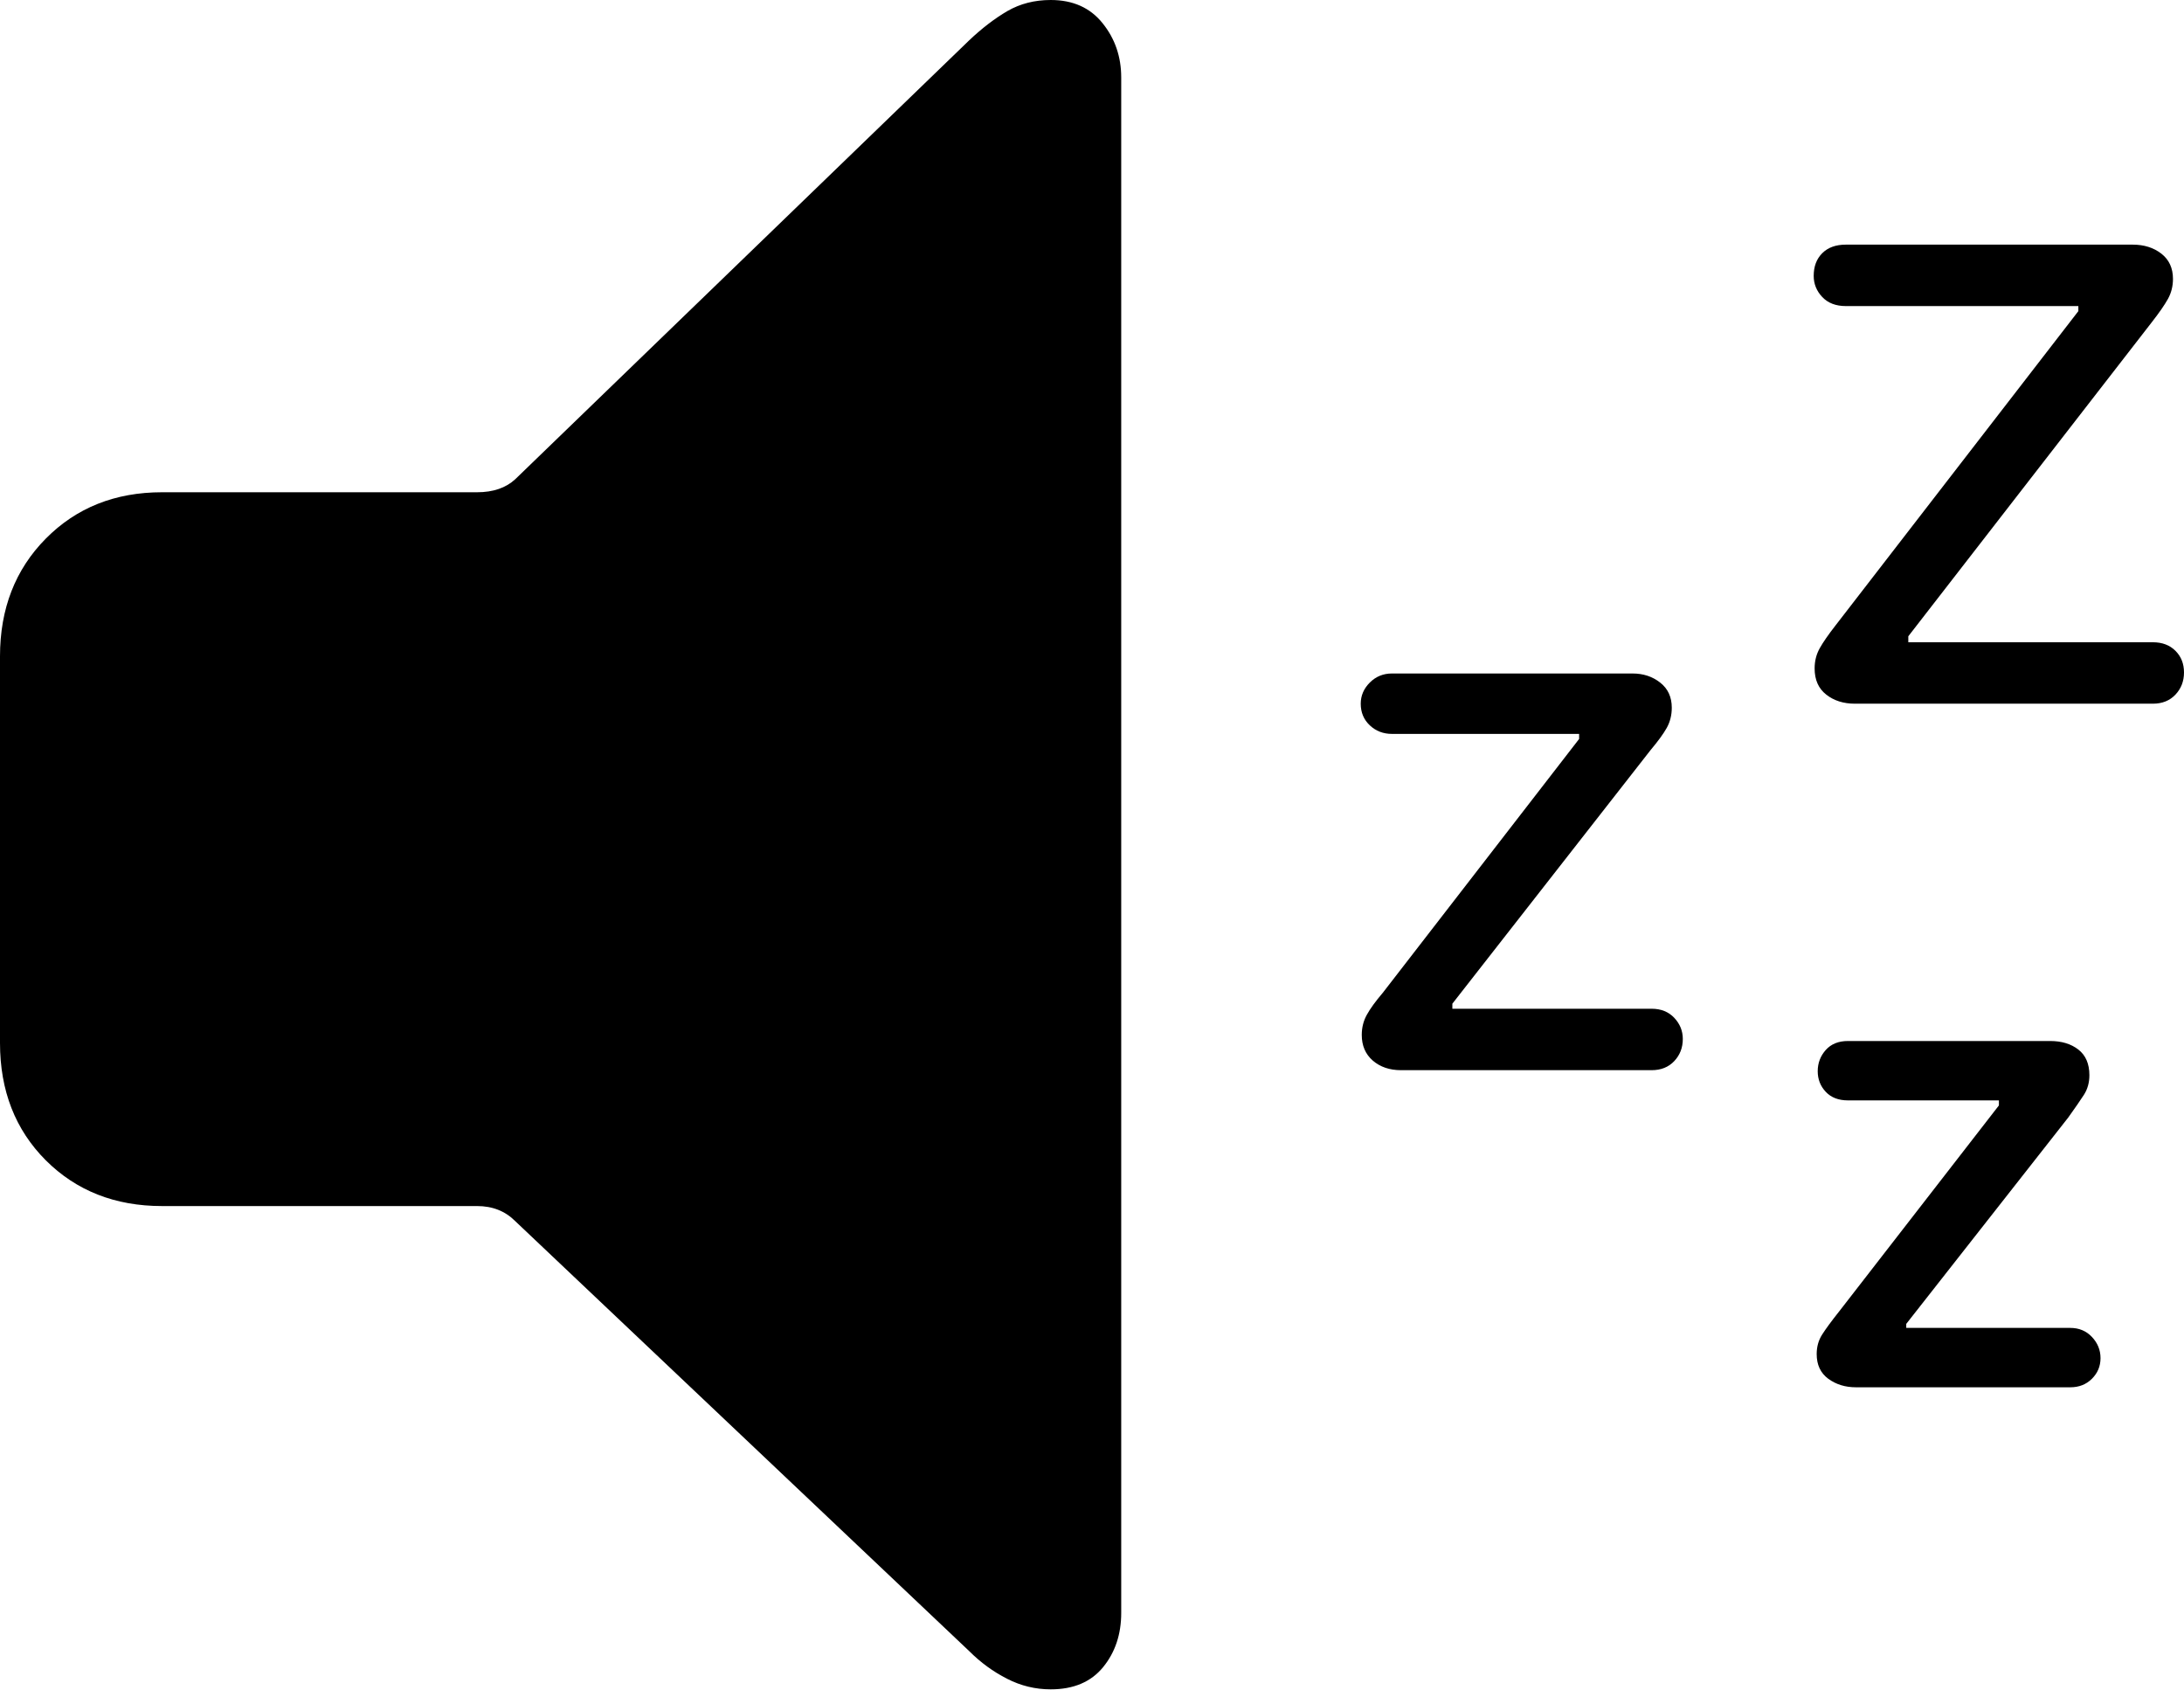 <?xml version="1.0" encoding="UTF-8"?>
<!--Generator: Apple Native CoreSVG 175-->
<!DOCTYPE svg
PUBLIC "-//W3C//DTD SVG 1.1//EN"
       "http://www.w3.org/Graphics/SVG/1.1/DTD/svg11.dtd">
<svg version="1.1" xmlns="http://www.w3.org/2000/svg" xmlns:xlink="http://www.w3.org/1999/xlink" width="21.191" height="16.396">
 <g>
  <rect height="16.396" opacity="0" width="21.191" x="0" y="0"/>
  <path d="M10.195 16.387Q10.527 16.387 10.703 16.172Q10.879 15.957 10.879 15.645L10.879 0.752Q10.879 0.449 10.698 0.225Q10.518 0 10.195 0Q9.961 0 9.775 0.107Q9.59 0.215 9.404 0.391L5 4.648Q4.863 4.775 4.629 4.775L1.572 4.775Q0.889 4.775 0.444 5.225Q0 5.674 0 6.367L0 10.117Q0 10.81 0.444 11.255Q0.889 11.699 1.572 11.699L4.629 11.699Q4.854 11.699 5 11.846L9.404 16.016Q9.57 16.182 9.771 16.284Q9.971 16.387 10.195 16.387ZM20.889 6.23L18.516 6.23L18.516 6.172L20.879 3.125Q20.986 2.988 21.035 2.9Q21.084 2.812 21.084 2.705Q21.084 2.549 20.972 2.461Q20.859 2.373 20.693 2.373L17.91 2.373Q17.764 2.373 17.681 2.456Q17.598 2.539 17.598 2.676Q17.598 2.793 17.681 2.881Q17.764 2.969 17.91 2.969L20.166 2.969L20.166 3.018L17.812 6.064Q17.705 6.201 17.656 6.289Q17.607 6.377 17.607 6.484Q17.607 6.65 17.72 6.738Q17.832 6.826 17.998 6.826L20.889 6.826Q21.025 6.826 21.108 6.738Q21.191 6.65 21.191 6.523Q21.191 6.396 21.108 6.313Q21.025 6.23 20.889 6.23ZM16.025 9.785L14.092 9.785L14.092 9.736L16.016 7.275Q16.123 7.148 16.172 7.061Q16.221 6.973 16.221 6.865Q16.221 6.709 16.108 6.621Q15.996 6.533 15.84 6.533L13.506 6.533Q13.379 6.533 13.291 6.621Q13.203 6.709 13.203 6.826Q13.203 6.953 13.291 7.036Q13.379 7.119 13.506 7.119L15.322 7.119L15.322 7.168L13.418 9.629Q13.31 9.756 13.262 9.844Q13.213 9.932 13.213 10.039Q13.213 10.195 13.32 10.288Q13.428 10.381 13.594 10.381L16.025 10.381Q16.162 10.381 16.245 10.293Q16.328 10.205 16.328 10.078Q16.328 9.961 16.245 9.873Q16.162 9.785 16.025 9.785ZM20.088 12.881L18.496 12.881L18.496 12.842L20.068 10.84Q20.166 10.703 20.22 10.62Q20.273 10.537 20.273 10.43Q20.273 10.264 20.166 10.181Q20.059 10.098 19.893 10.098L17.93 10.098Q17.793 10.098 17.715 10.185Q17.637 10.273 17.637 10.391Q17.637 10.508 17.715 10.591Q17.793 10.674 17.93 10.674L19.395 10.674L19.395 10.723L17.842 12.725Q17.734 12.861 17.681 12.944Q17.627 13.027 17.627 13.135Q17.627 13.291 17.739 13.374Q17.852 13.457 18.008 13.457L20.088 13.457Q20.215 13.457 20.298 13.374Q20.381 13.291 20.381 13.174Q20.381 13.057 20.298 12.969Q20.215 12.881 20.088 12.881Z" fill="#000000"/>
 </g>
</svg>
